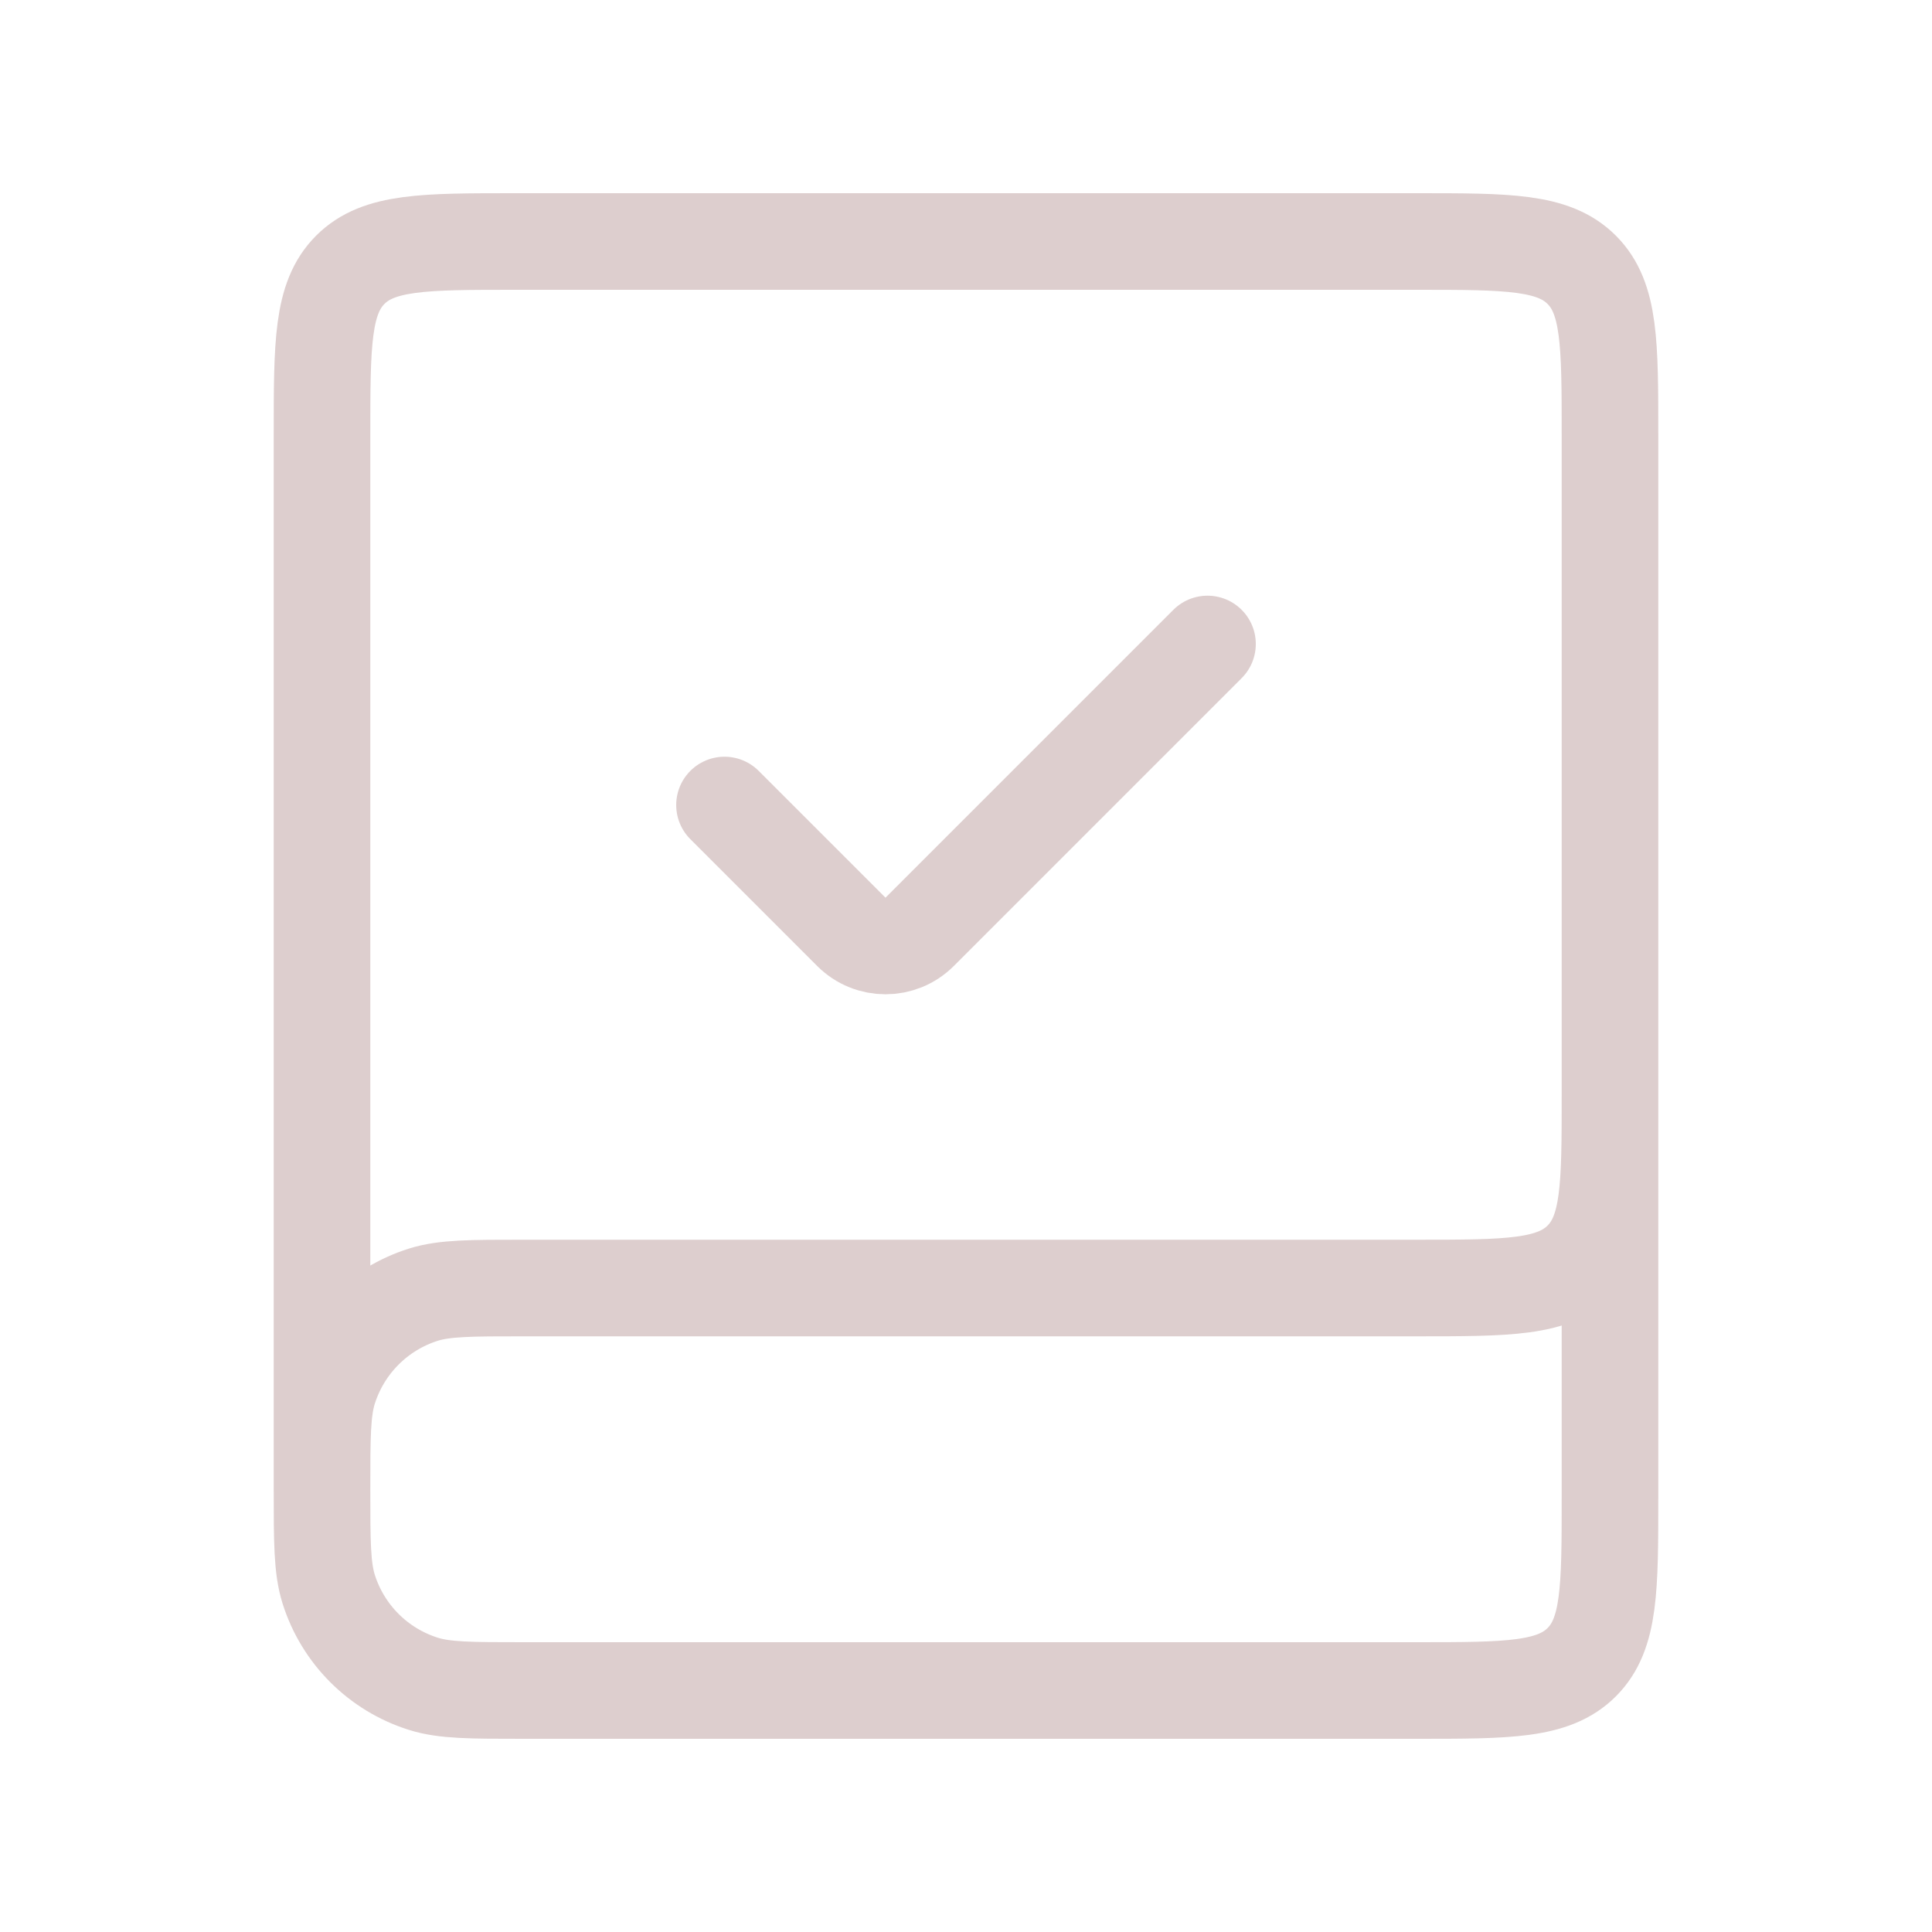 <svg width="40" height="40" viewBox="0 0 40 40" fill="none" xmlns="http://www.w3.org/2000/svg">
<path d="M33.333 20V31C33.333 32.886 33.333 33.828 32.748 34.414C32.162 35 31.219 35 29.333 35H10.833C9.748 35 9.205 35 8.765 34.861C7.831 34.567 7.1 33.836 6.805 32.902C6.667 32.462 6.667 31.919 6.667 30.833V30.833C6.667 29.748 6.667 29.205 6.805 28.765C7.1 27.831 7.831 27.1 8.765 26.805C9.205 26.667 9.748 26.667 10.833 26.667H29.333C31.219 26.667 32.162 26.667 32.748 26.081C33.333 25.495 33.333 24.552 33.333 22.667V9C33.333 7.114 33.333 6.172 32.748 5.586C32.162 5 31.219 5 29.333 5H10.667C8.781 5 7.838 5 7.252 5.586C6.667 6.172 6.667 7.114 6.667 9V30.833" stroke="#DDCECE" stroke-width="2"/>
<path d="M15 16.667L17.626 19.293C18.017 19.683 18.65 19.683 19.04 19.293L25 13.333" stroke="#DDCECE" stroke-width="2" stroke-linecap="round"/>
</svg>
